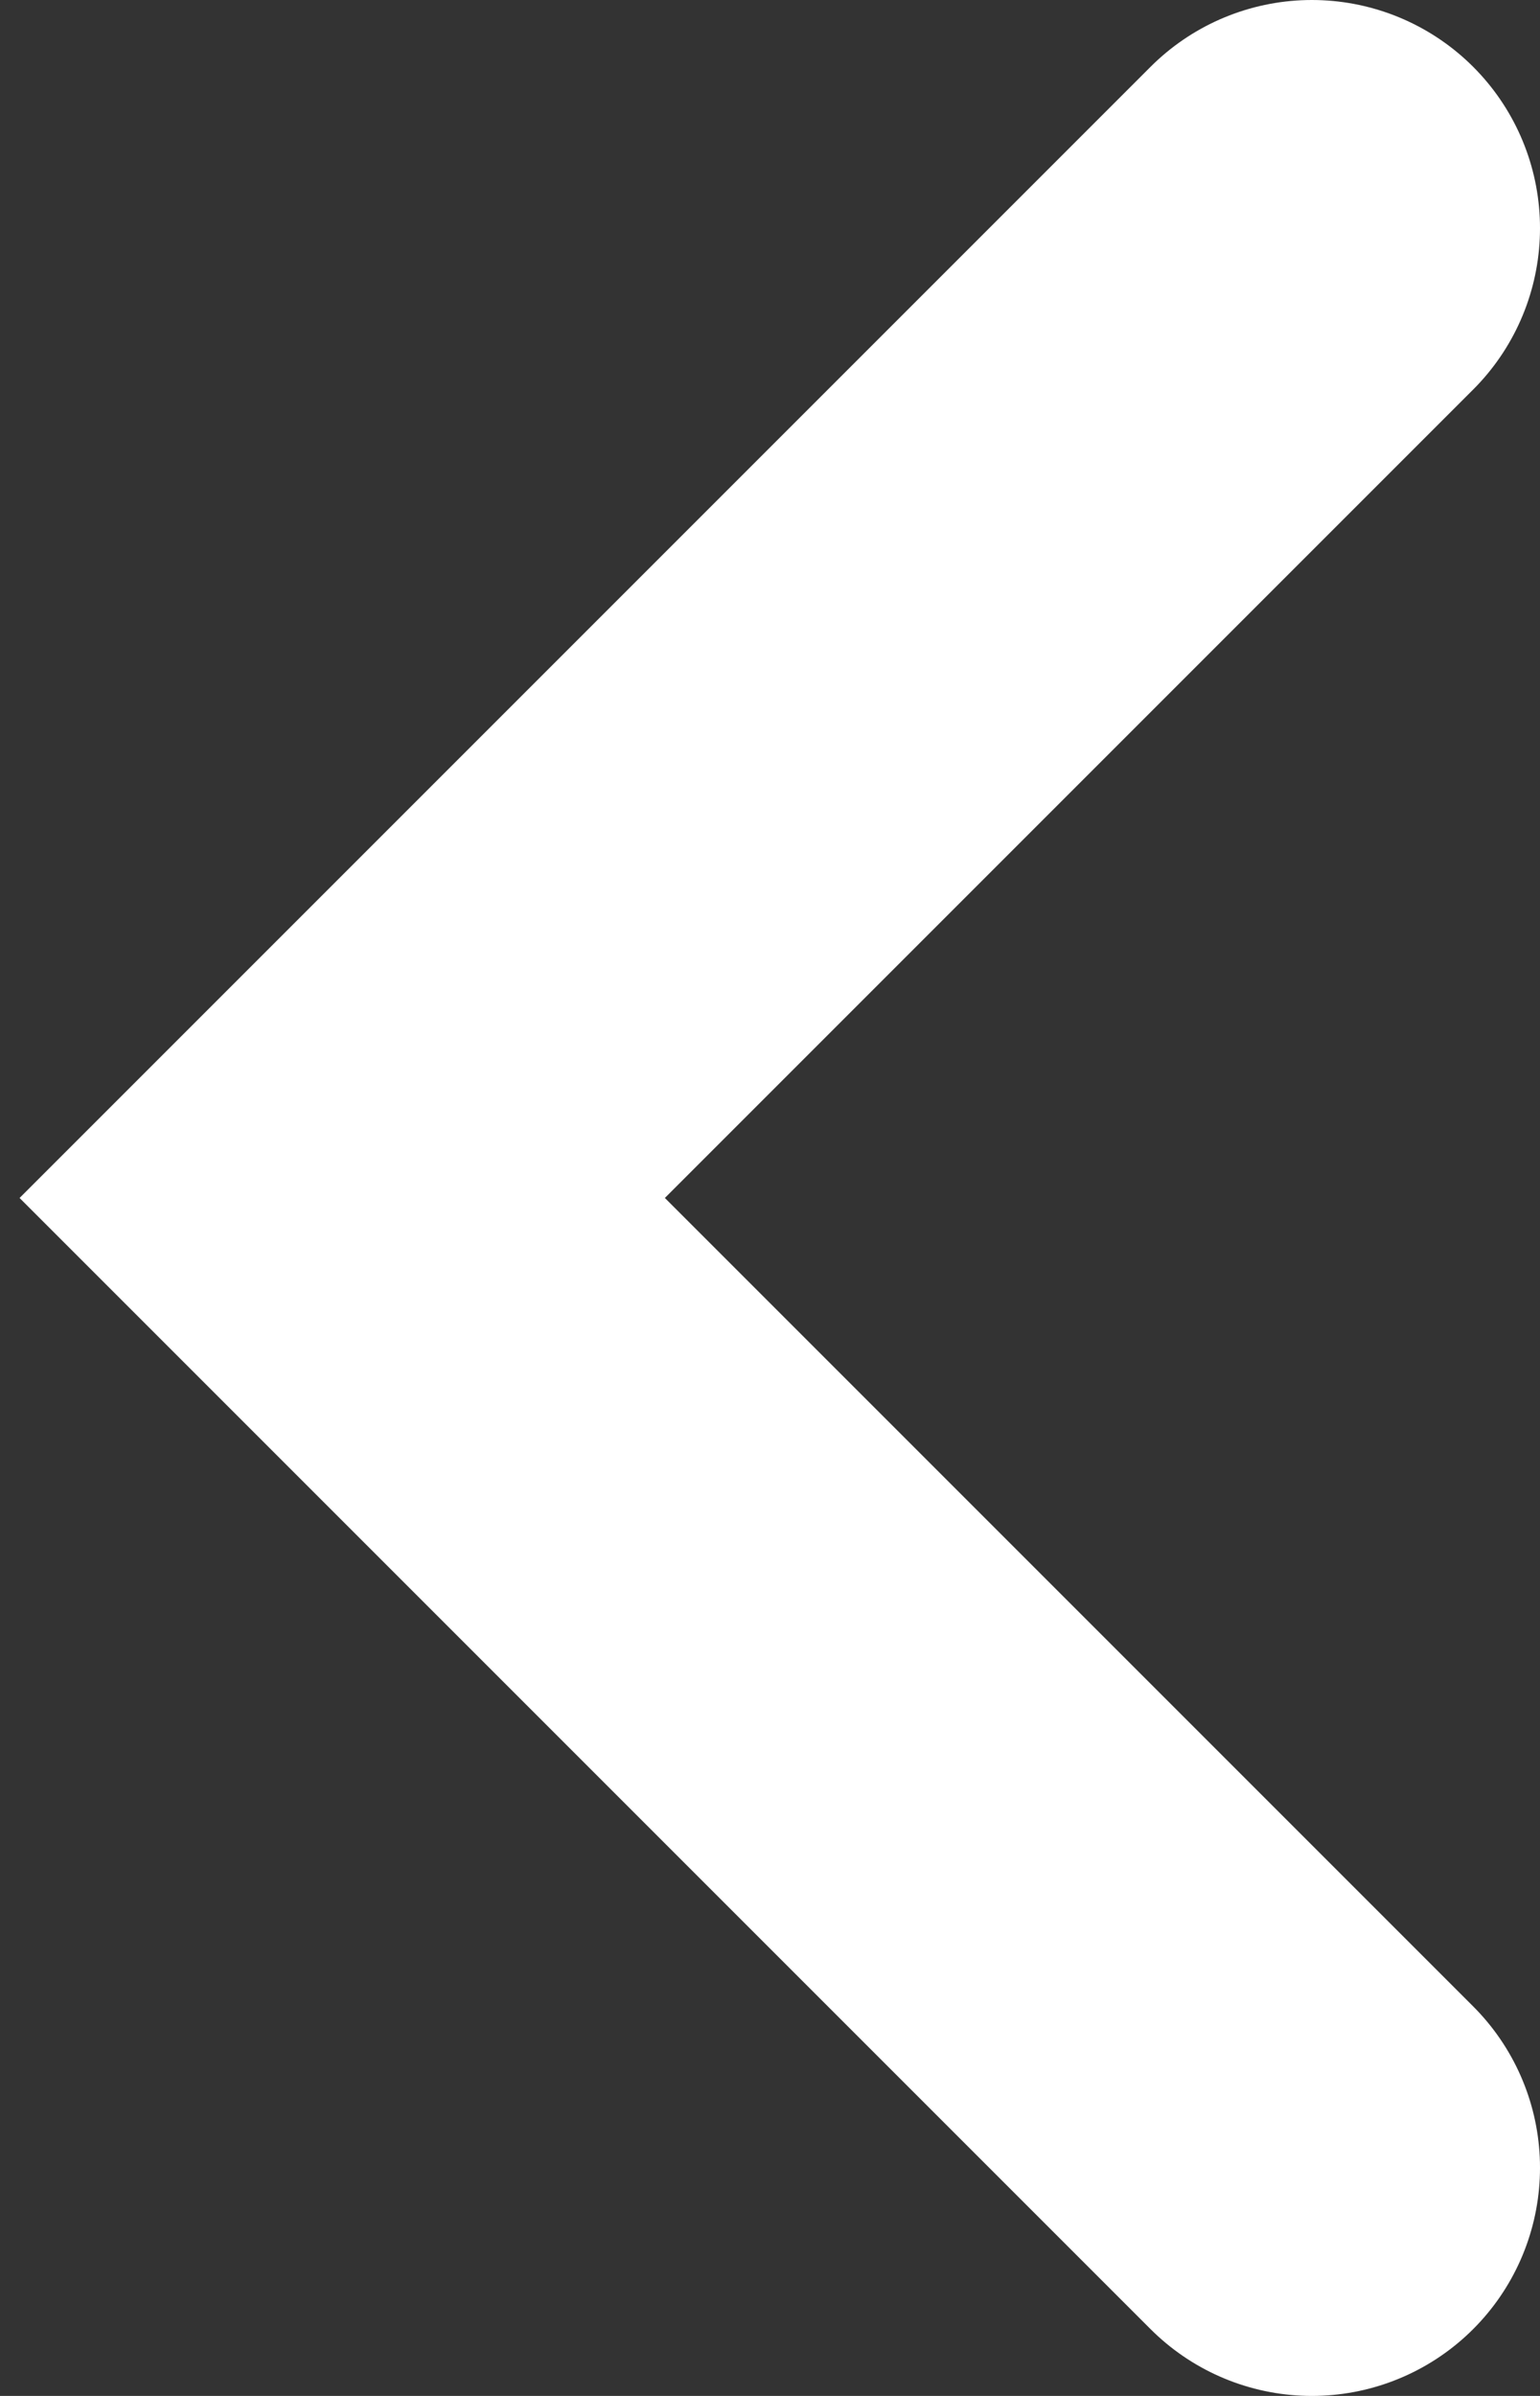 <svg width="27" height="42" viewBox="0 0 27 42" fill="none" xmlns="http://www.w3.org/2000/svg">
<rect x="0" y="0" width="27" height="42" fill="#333333" stroke="none"/>
<path d="M23 38L6 21L23 4" stroke="white" stroke-width="8" stroke-linecap="round"/>
</svg>
